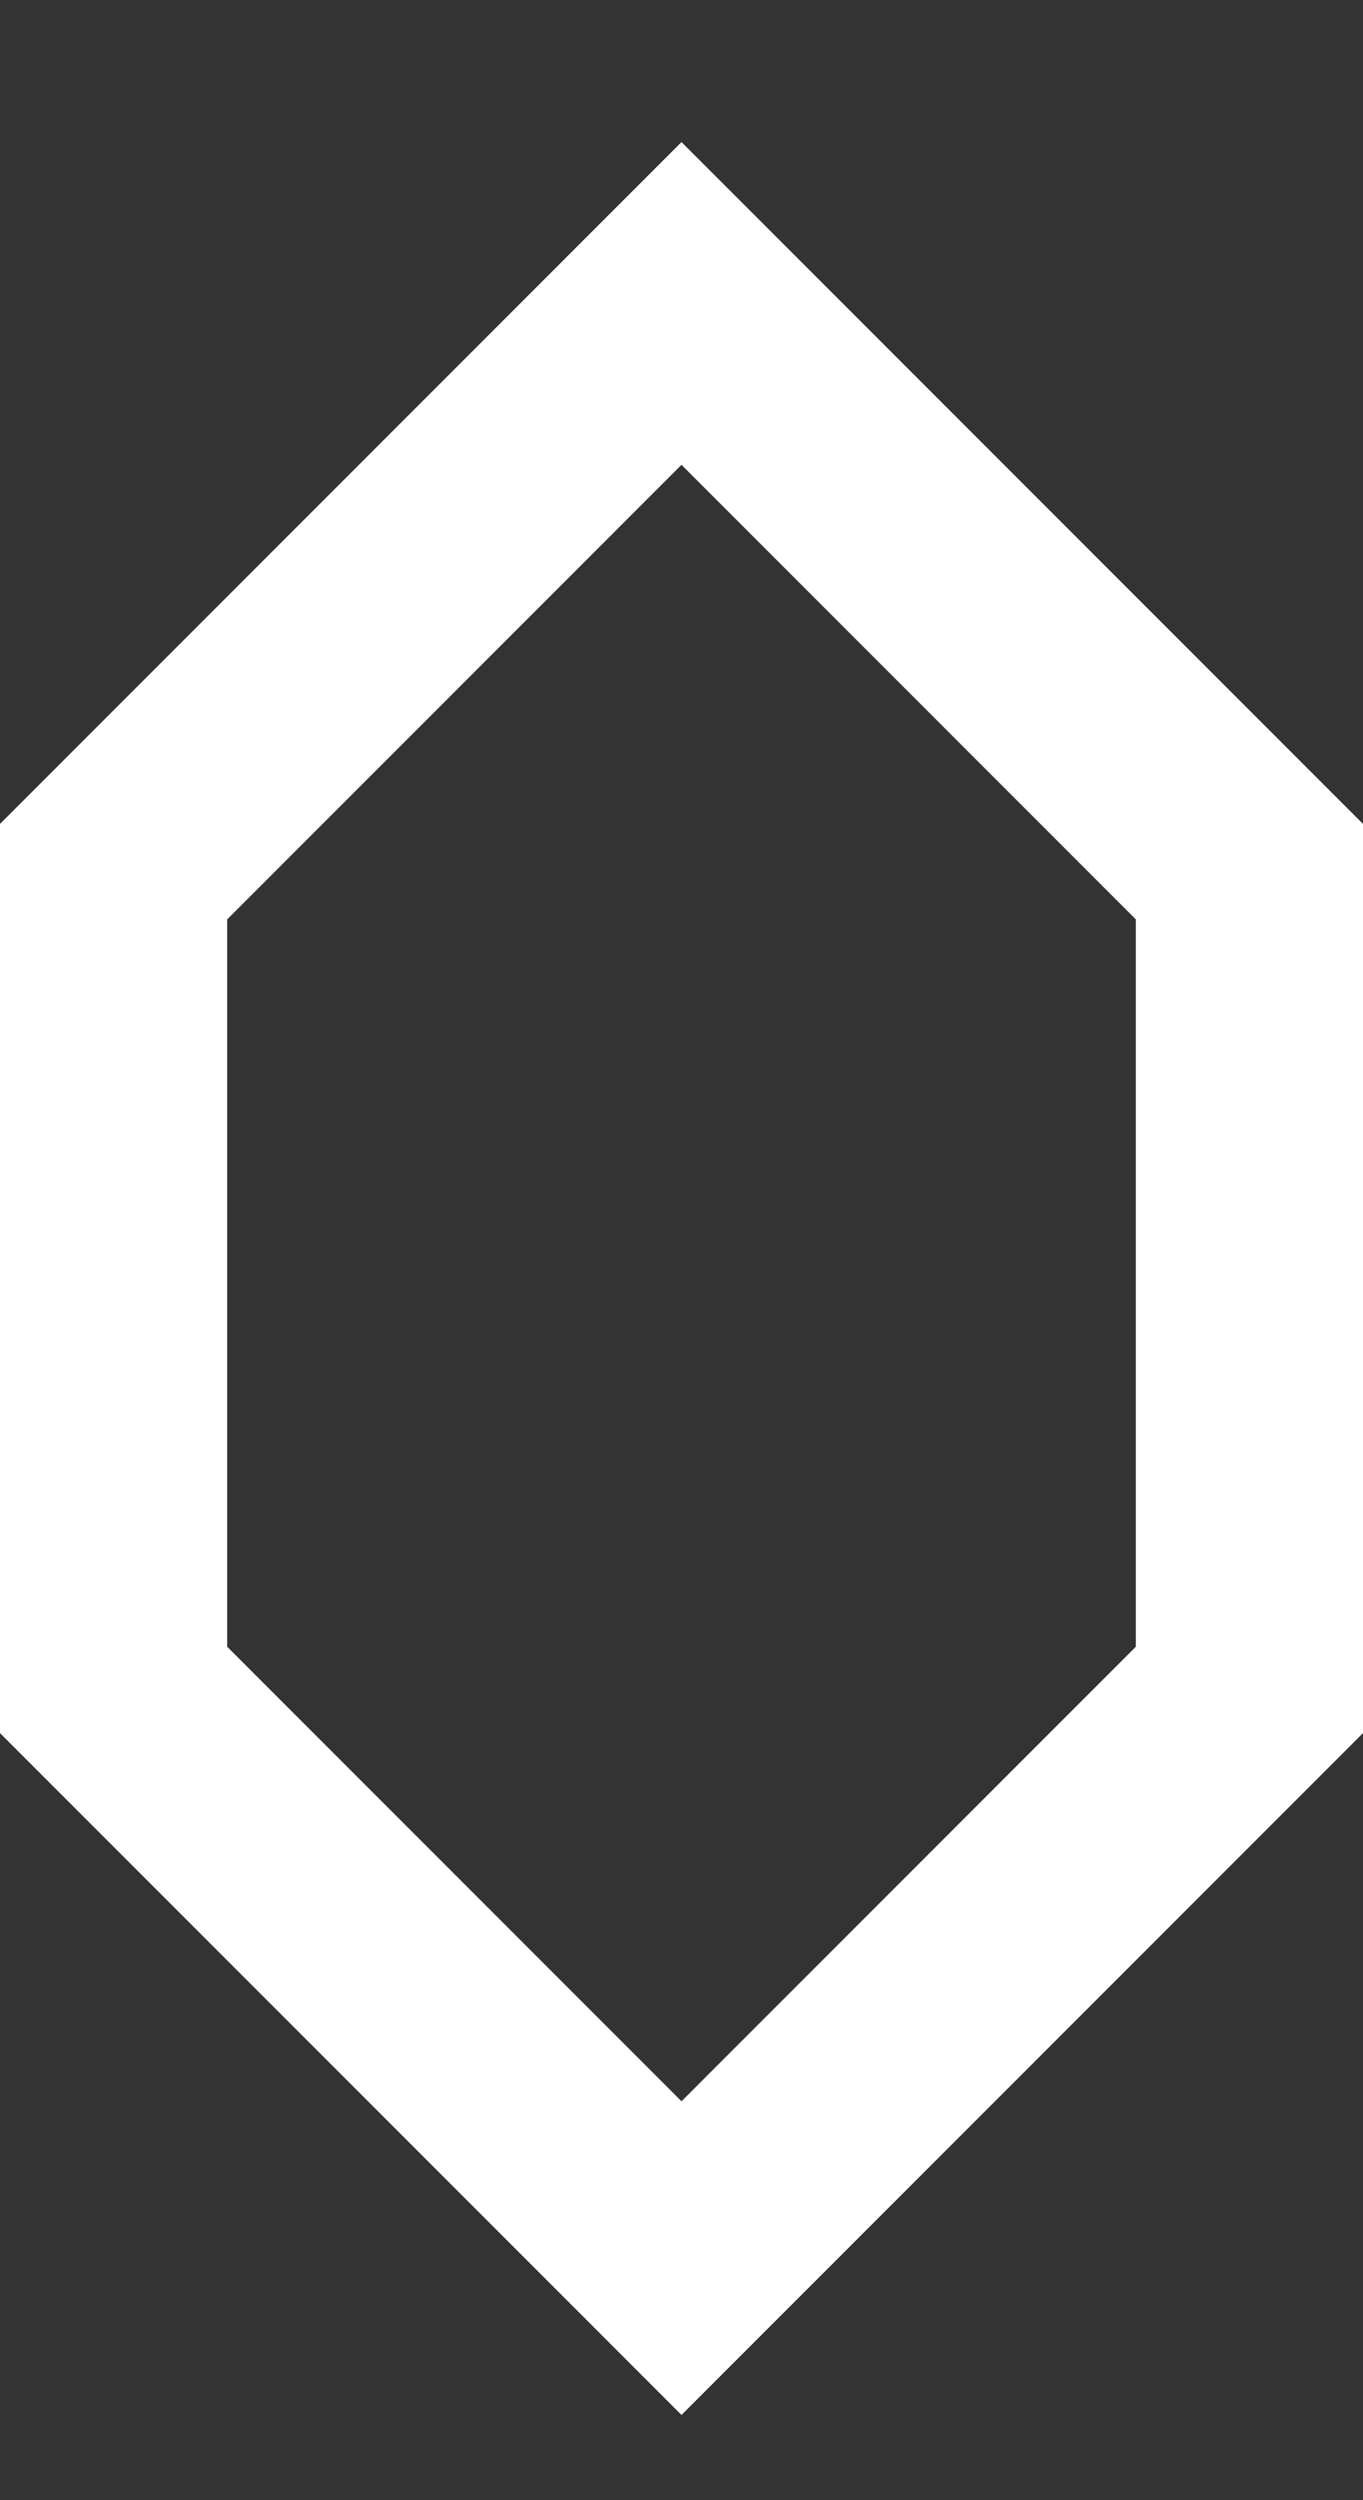 <svg xmlns:xlink="http://www.w3.org/1999/xlink" xmlns="http://www.w3.org/2000/svg" class="premiumGuildIconGem-1cgppV iconTierOne-O_iTzb" aria-hidden="false" width="6" height="11" viewBox="0 0 6 11"><rect x="0" y="0" width="6" height="11" fill="#333333" stroke="none"/><path fill="#FFFFFF" d="M3 0.625L0 3.625V7.625L3 10.625L6 7.625V3.625L3 0.625ZM5 7.245L3 9.245L1 7.245V4.045L3 2.045L5 4.045V7.245Z"></path></svg>